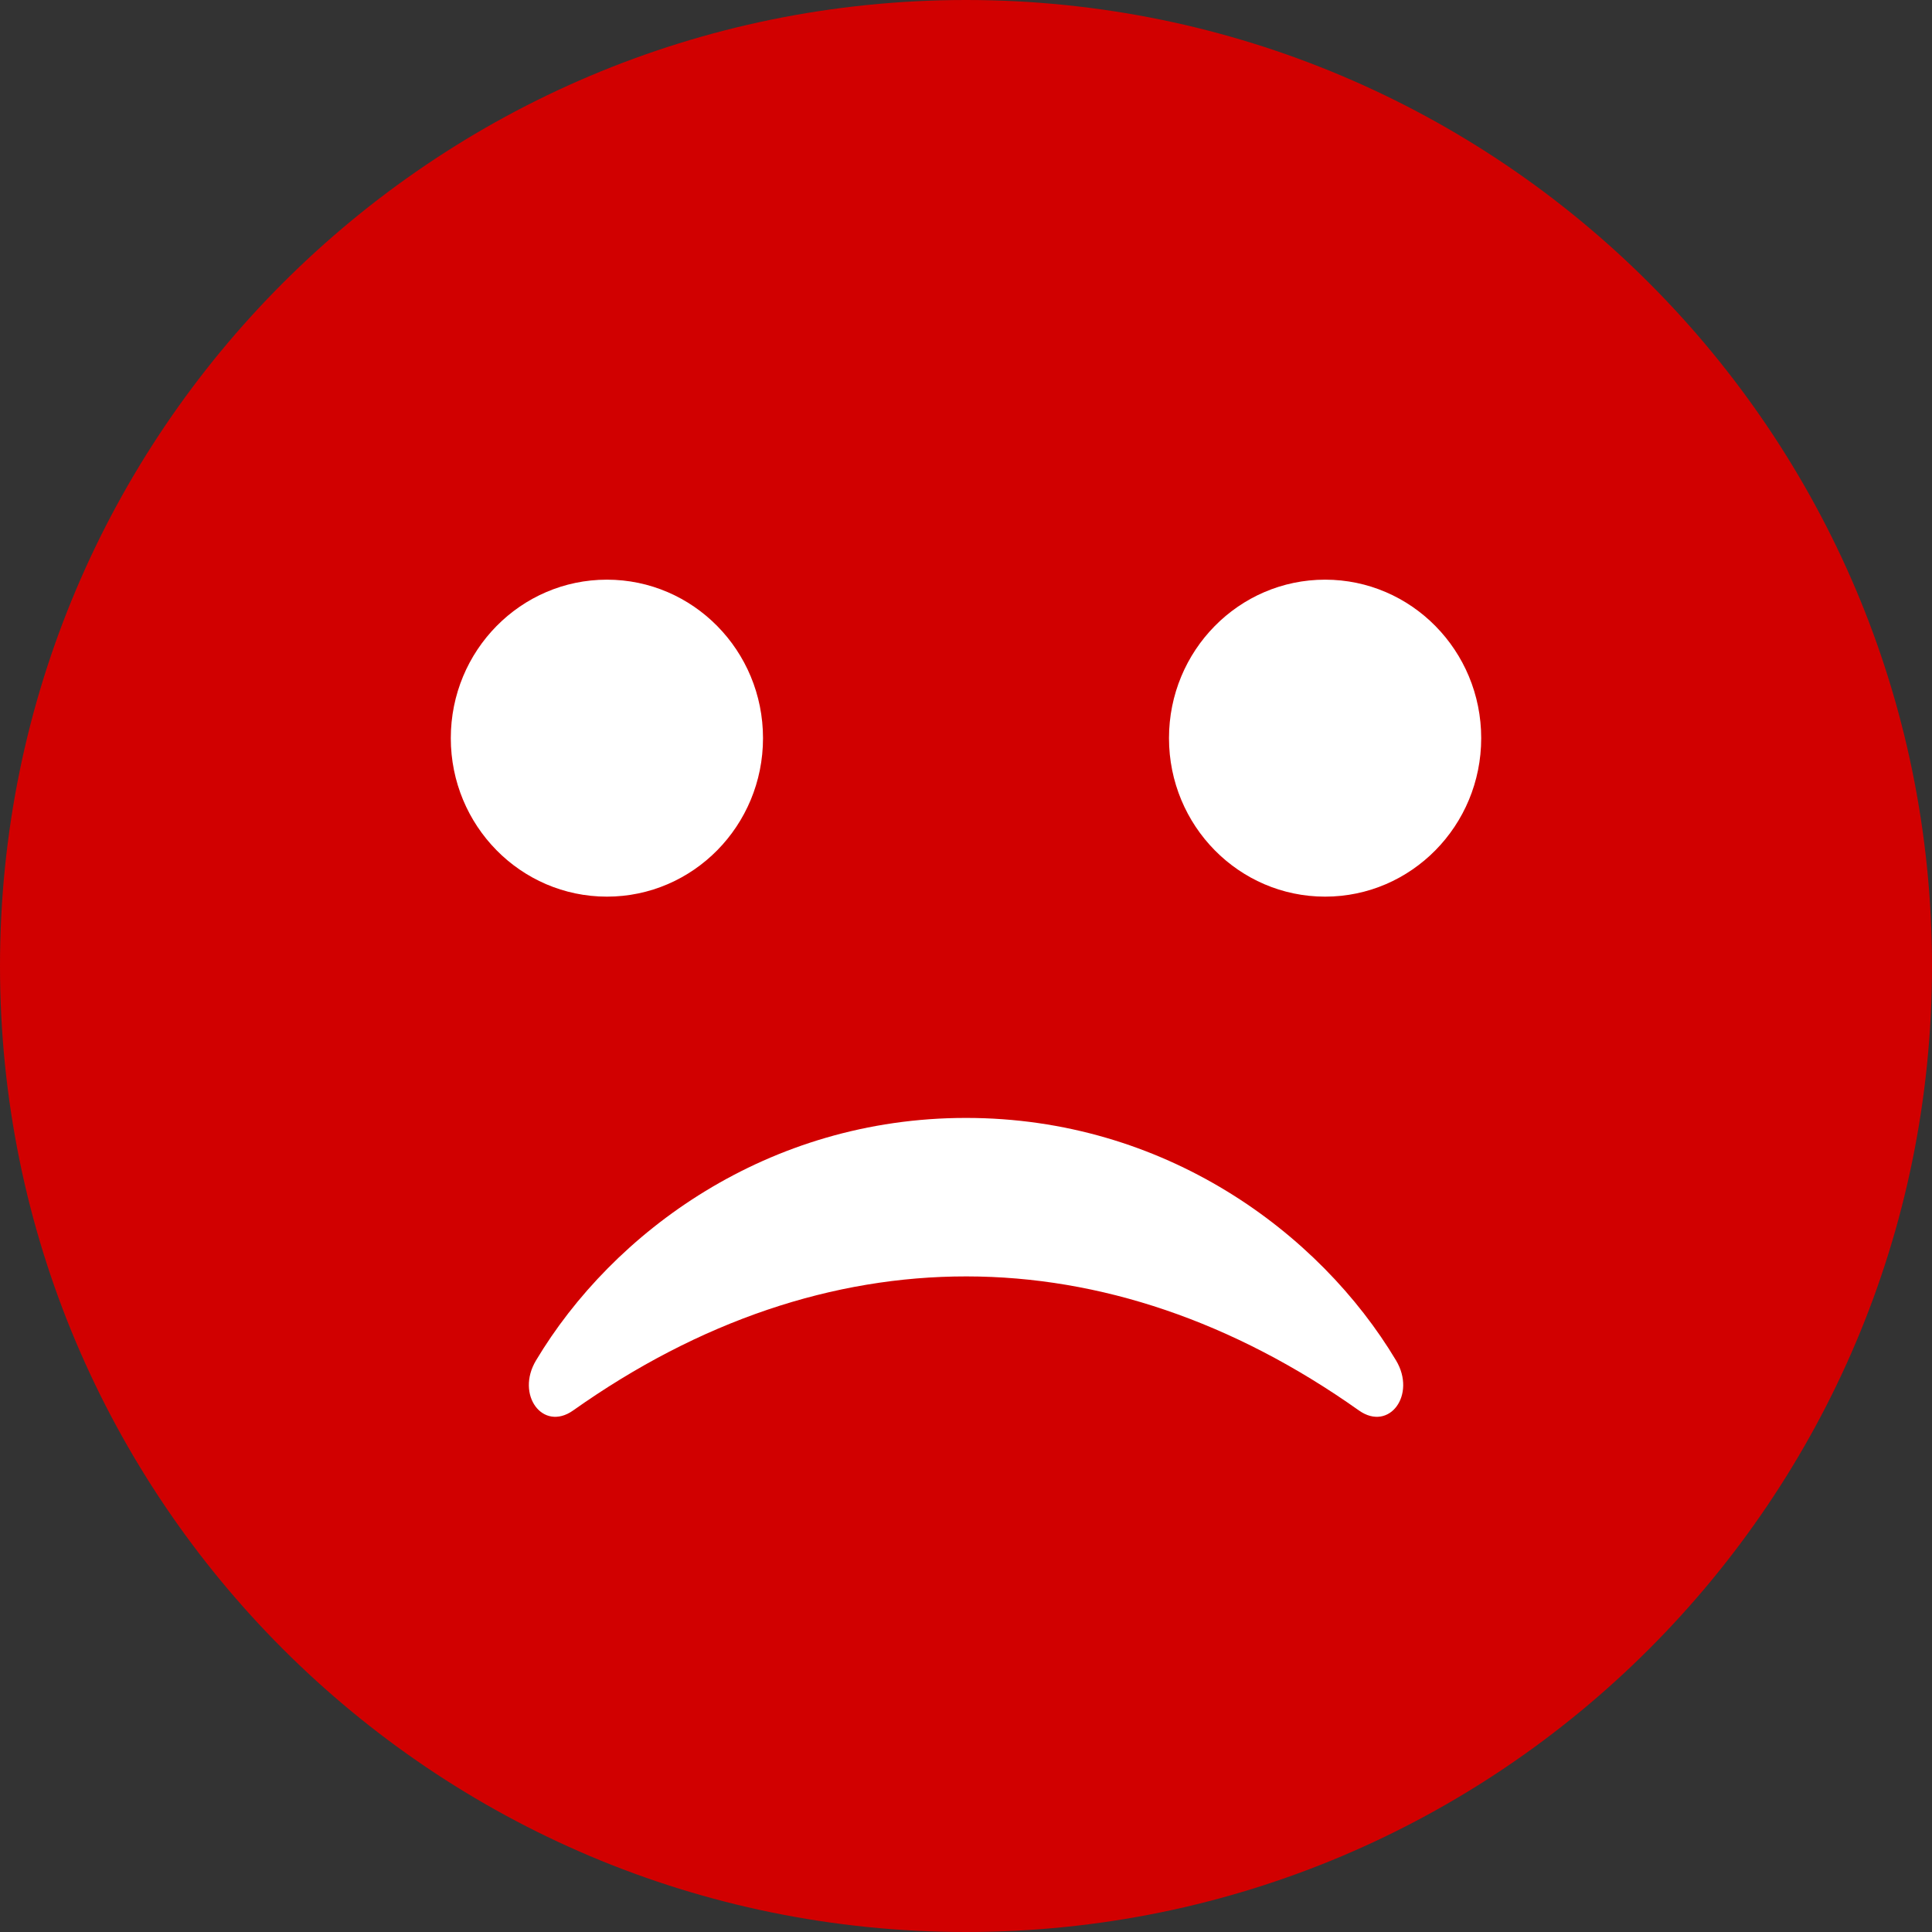 <svg height="30" overflow="visible" viewBox="0 0 30 30" width="30" xmlns="http://www.w3.org/2000/svg"><rect x="0" y="0" width="30" height="30" fill="#333333" stroke="none"/><g><defs><path id="path-170021175351920" d="M0 15 C0 6.716 6.716 0 15 0 C23.284 0 30 6.716 30 15 C30 23.284 23.284 30 15 30 C6.716 30 0 23.284 0 15 Z" vector-effect="non-scaling-stroke"/></defs> <path d="M0 15 C0 6.716 6.716 0 15 0 C23.284 0 30 6.716 30 15 C30 23.284 23.284 30 15 30 C6.716 30 0 23.284 0 15 Z" style="stroke-width: 0; stroke-linecap: butt; stroke-linejoin: miter; fill: rgb(209, 0, 0);" vector-effect="non-scaling-stroke"/></g><g><defs><path id="path-170021175351718" d="M2.424,4.923c1.339,0 2.424,-1.102 2.424,-2.461c0,-1.359 -1.085,-2.461 -2.424,-2.461c-1.339,0 -2.424,1.102 -2.424,2.461c0,1.359 1.085,2.461 2.424,2.461zM13.576,4.923c1.339,0 2.424,-1.102 2.424,-2.461c0,-1.359 -1.085,-2.461 -2.424,-2.461c-1.339,0 -2.424,1.102 -2.424,2.461c0,1.359 1.085,2.461 2.424,2.461zM1.323,12.125c1.191,-1.992 3.596,-3.766 6.677,-3.766c3.081,0 5.486,1.774 6.678,3.766c0.319,0.533 -0.105,1.11 -0.576,0.777c-3.908,-2.768 -8.271,-2.784 -12.203,0c-0.471,0.333 -0.895,-0.244 -0.576,-0.777z" vector-effect="non-scaling-stroke"/></defs><path style="stroke-width: 0; stroke-linecap: butt; stroke-linejoin: miter; fill: white;" d="M2.424,4.923c1.339,0 2.424,-1.102 2.424,-2.461c0,-1.359 -1.085,-2.461 -2.424,-2.461c-1.339,0 -2.424,1.102 -2.424,2.461c0,1.359 1.085,2.461 2.424,2.461zM13.576,4.923c1.339,0 2.424,-1.102 2.424,-2.461c0,-1.359 -1.085,-2.461 -2.424,-2.461c-1.339,0 -2.424,1.102 -2.424,2.461c0,1.359 1.085,2.461 2.424,2.461zM1.323,12.125c1.191,-1.992 3.596,-3.766 6.677,-3.766c3.081,0 5.486,1.774 6.678,3.766c0.319,0.533 -0.105,1.11 -0.576,0.777c-3.908,-2.768 -8.271,-2.784 -12.203,0c-0.471,0.333 -0.895,-0.244 -0.576,-0.777z" transform="translate(7, 9) rotate(0)" vector-effect="non-scaling-stroke"/></g></svg>